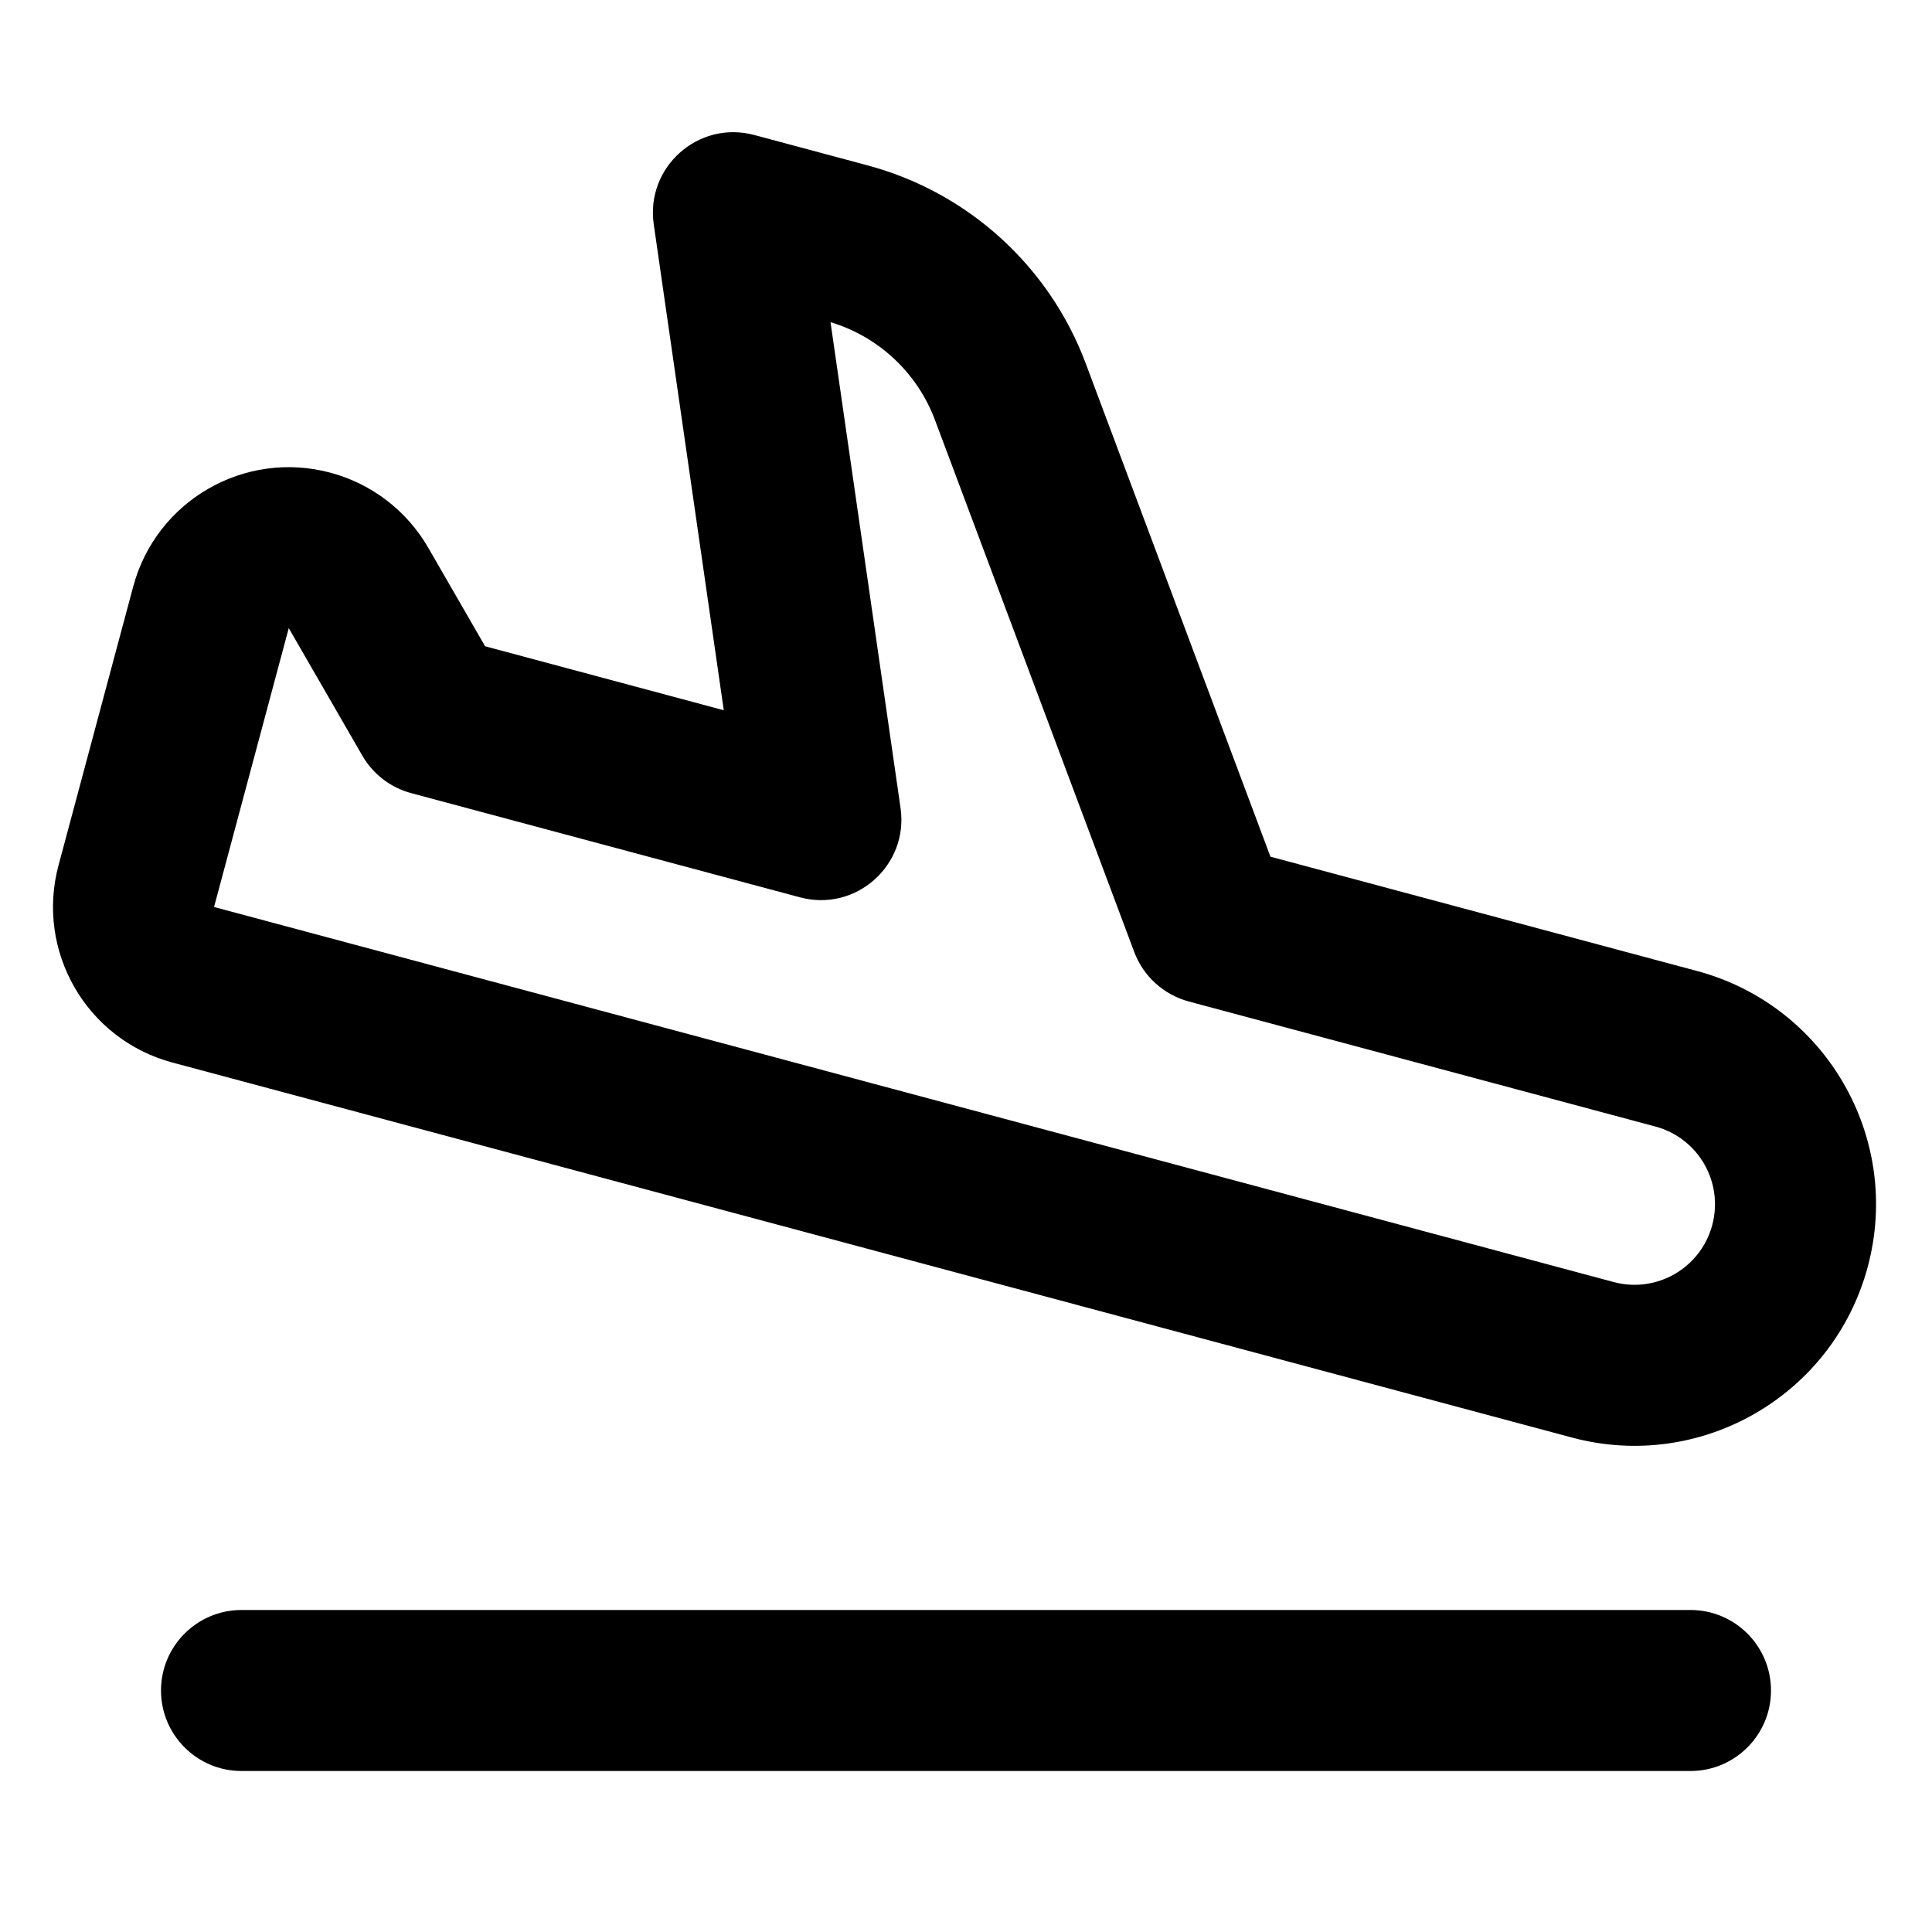<?xml version="1.0" encoding="UTF-8"?>
<svg width="24px" height="24px" viewBox="0 0 24 24" version="1.1" xmlns="http://www.w3.org/2000/svg" xmlns:xlink="http://www.w3.org/1999/xlink">
    <!-- Generator: Sketch 44.1 (41455) - http://www.bohemiancoding.com/sketch -->
    <title>Bold/SVG/airplane-landing</title>
    <desc>Created with Sketch.</desc>
    <defs></defs>
    <g id="Bold-Outline" stroke="none" stroke-width="1" fill="none" fill-rule="evenodd">
        <g id="airplane-landing" fill-rule="nonzero" fill="#000000">
            <path d="M11.187,10.038 C11.289,10.749 10.632,11.333 9.938,11.147 L5.109,9.853 C4.852,9.784 4.634,9.617 4.501,9.387 L3.587,7.803 L2.659,11.267 L20.046,15.926 C20.579,16.069 21.127,15.752 21.27,15.219 C21.413,14.685 21.097,14.137 20.563,13.994 L14.768,12.441 C14.456,12.357 14.203,12.128 14.09,11.826 L11.614,5.216 C11.394,4.63 10.914,4.182 10.317,4.002 L11.187,10.038 Z M15.782,10.642 L21.081,12.062 C22.681,12.491 23.631,14.136 23.202,15.736 C22.773,17.337 21.128,18.286 19.528,17.858 L2.141,13.199 C1.074,12.913 0.441,11.816 0.727,10.749 L1.655,7.286 C1.941,6.219 3.038,5.586 4.105,5.872 C4.617,6.009 5.054,6.344 5.319,6.803 L6.026,8.028 L8.991,8.823 L8.121,2.786 C8.019,2.075 8.676,1.491 9.37,1.677 L10.776,2.054 C12.024,2.388 13.034,3.305 13.487,4.514 L15.782,10.642 Z M3,22 C2.448,22 2,21.552 2,21 C2,20.448 2.448,20 3,20 L21,20 C21.552,20 22,20.448 22,21 C22,21.552 21.552,22 21,22 L3,22 Z" id="shape"></path>
        </g>
    </g>
</svg>